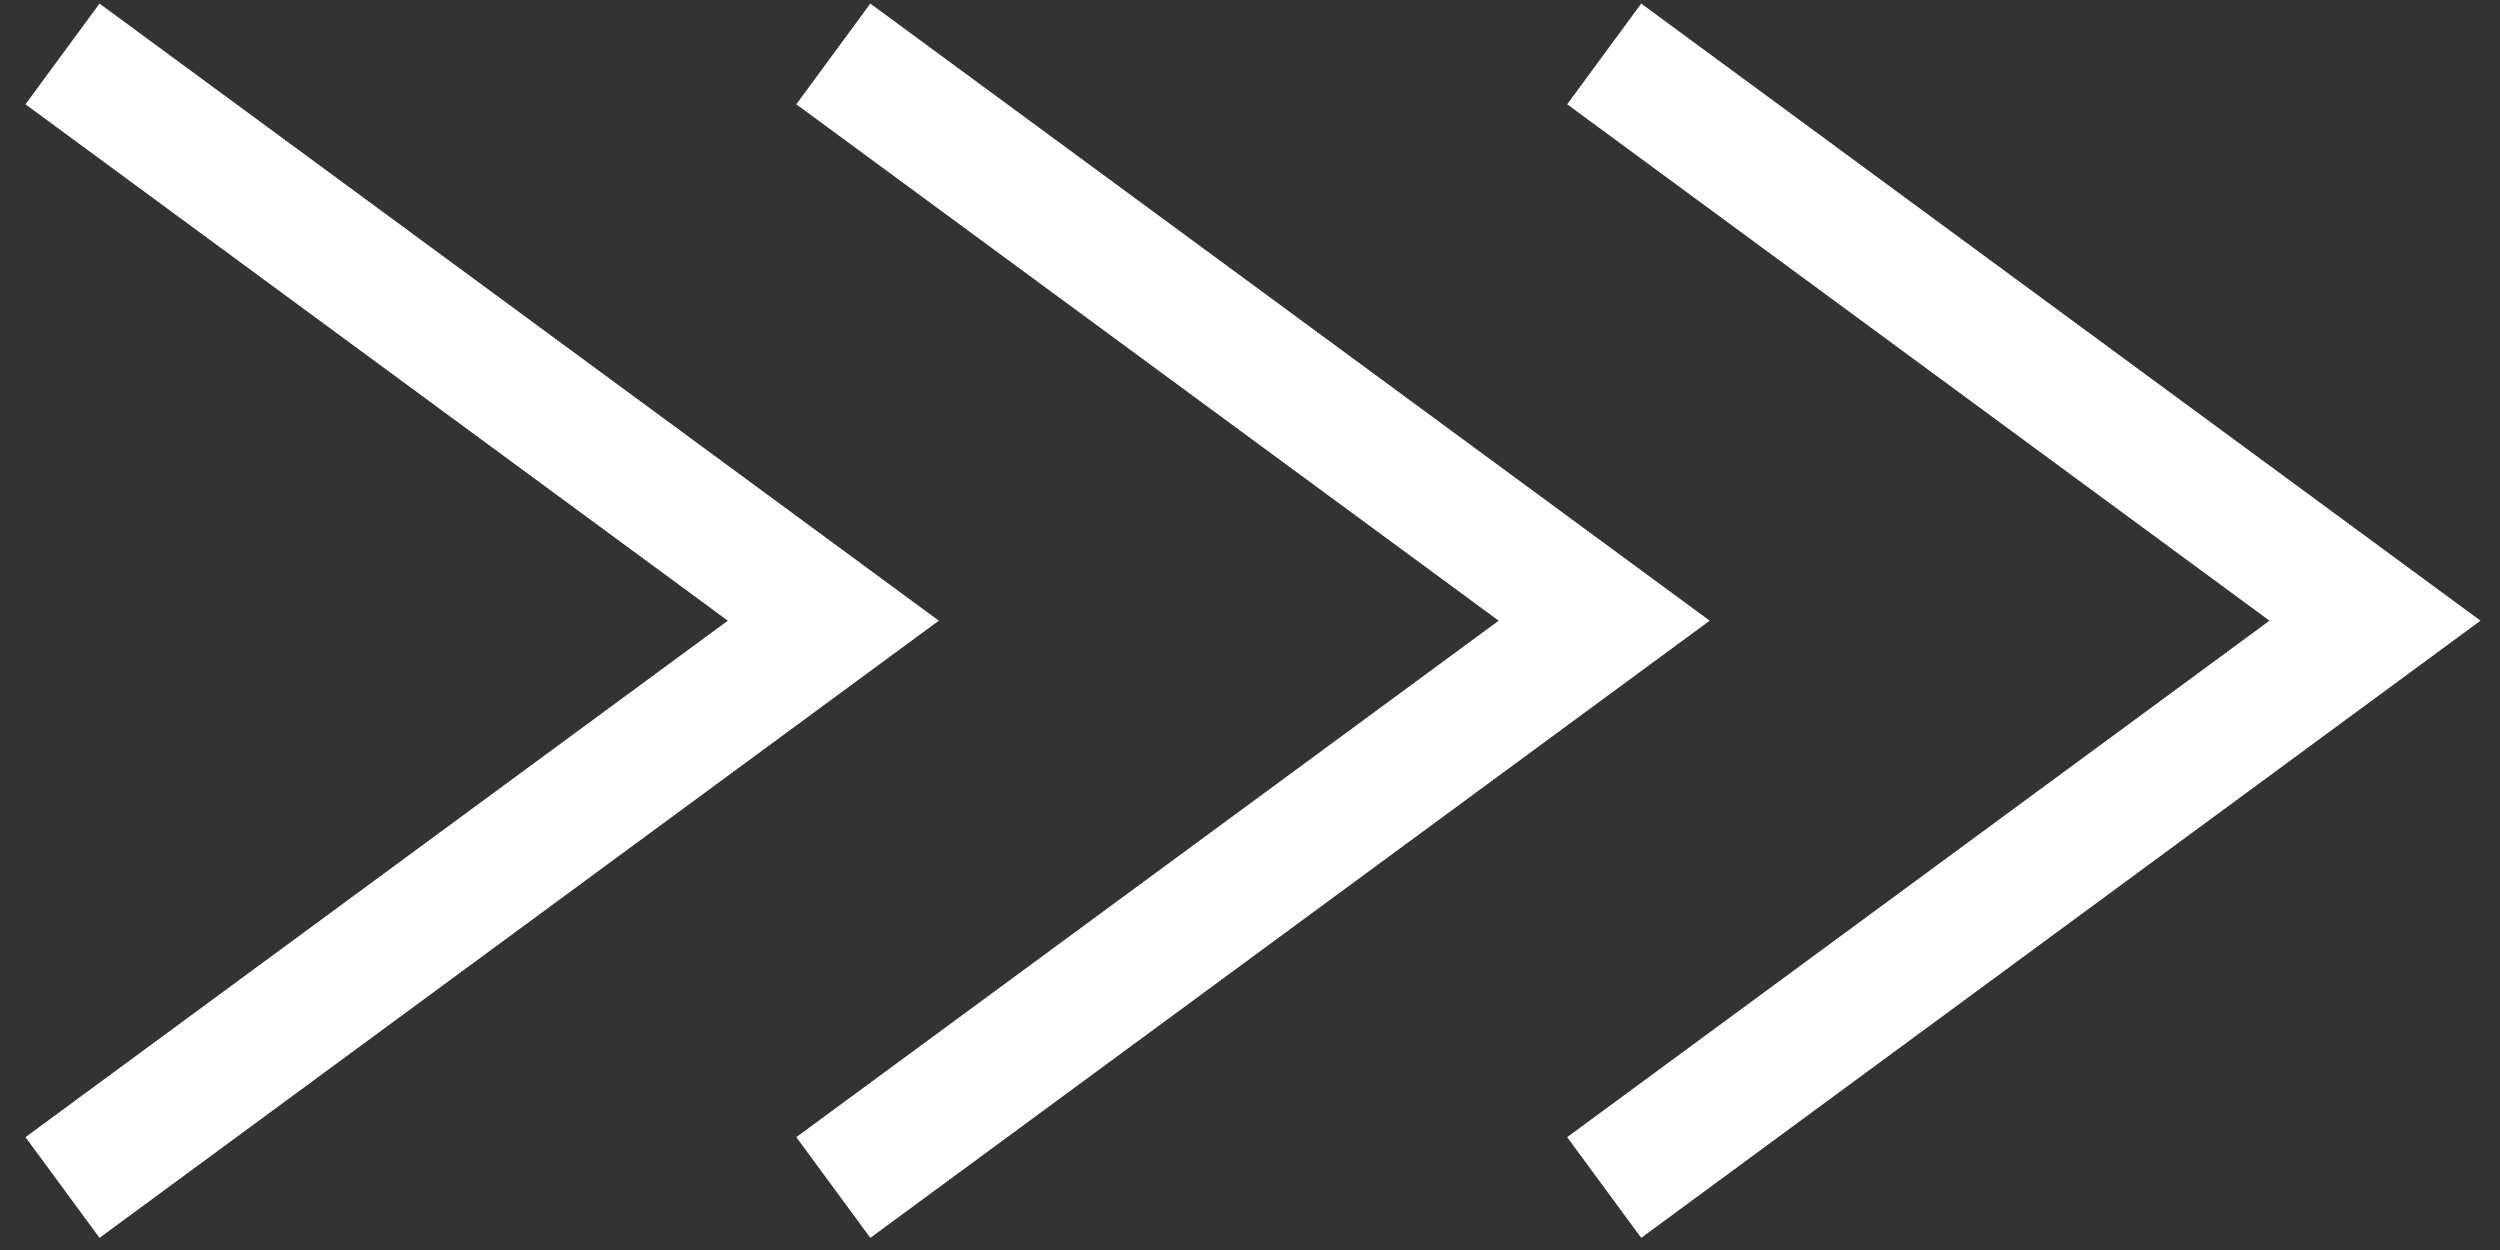 <svg width="40" height="20" viewBox="0 0 40 20" fill="none" xmlns="http://www.w3.org/2000/svg">
<rect x="0" y="0" width="40" height="20" fill="#333333" stroke="none"/>
<path d="M1 0.863L13.333 9.931L1 19" stroke="white" stroke-width="2"/>
<path d="M13.333 0.863L25.667 9.931L13.333 19" stroke="white" stroke-width="2"/>
<path d="M25.667 0.863L38 9.931L25.667 19" stroke="white" stroke-width="2"/>
</svg>
